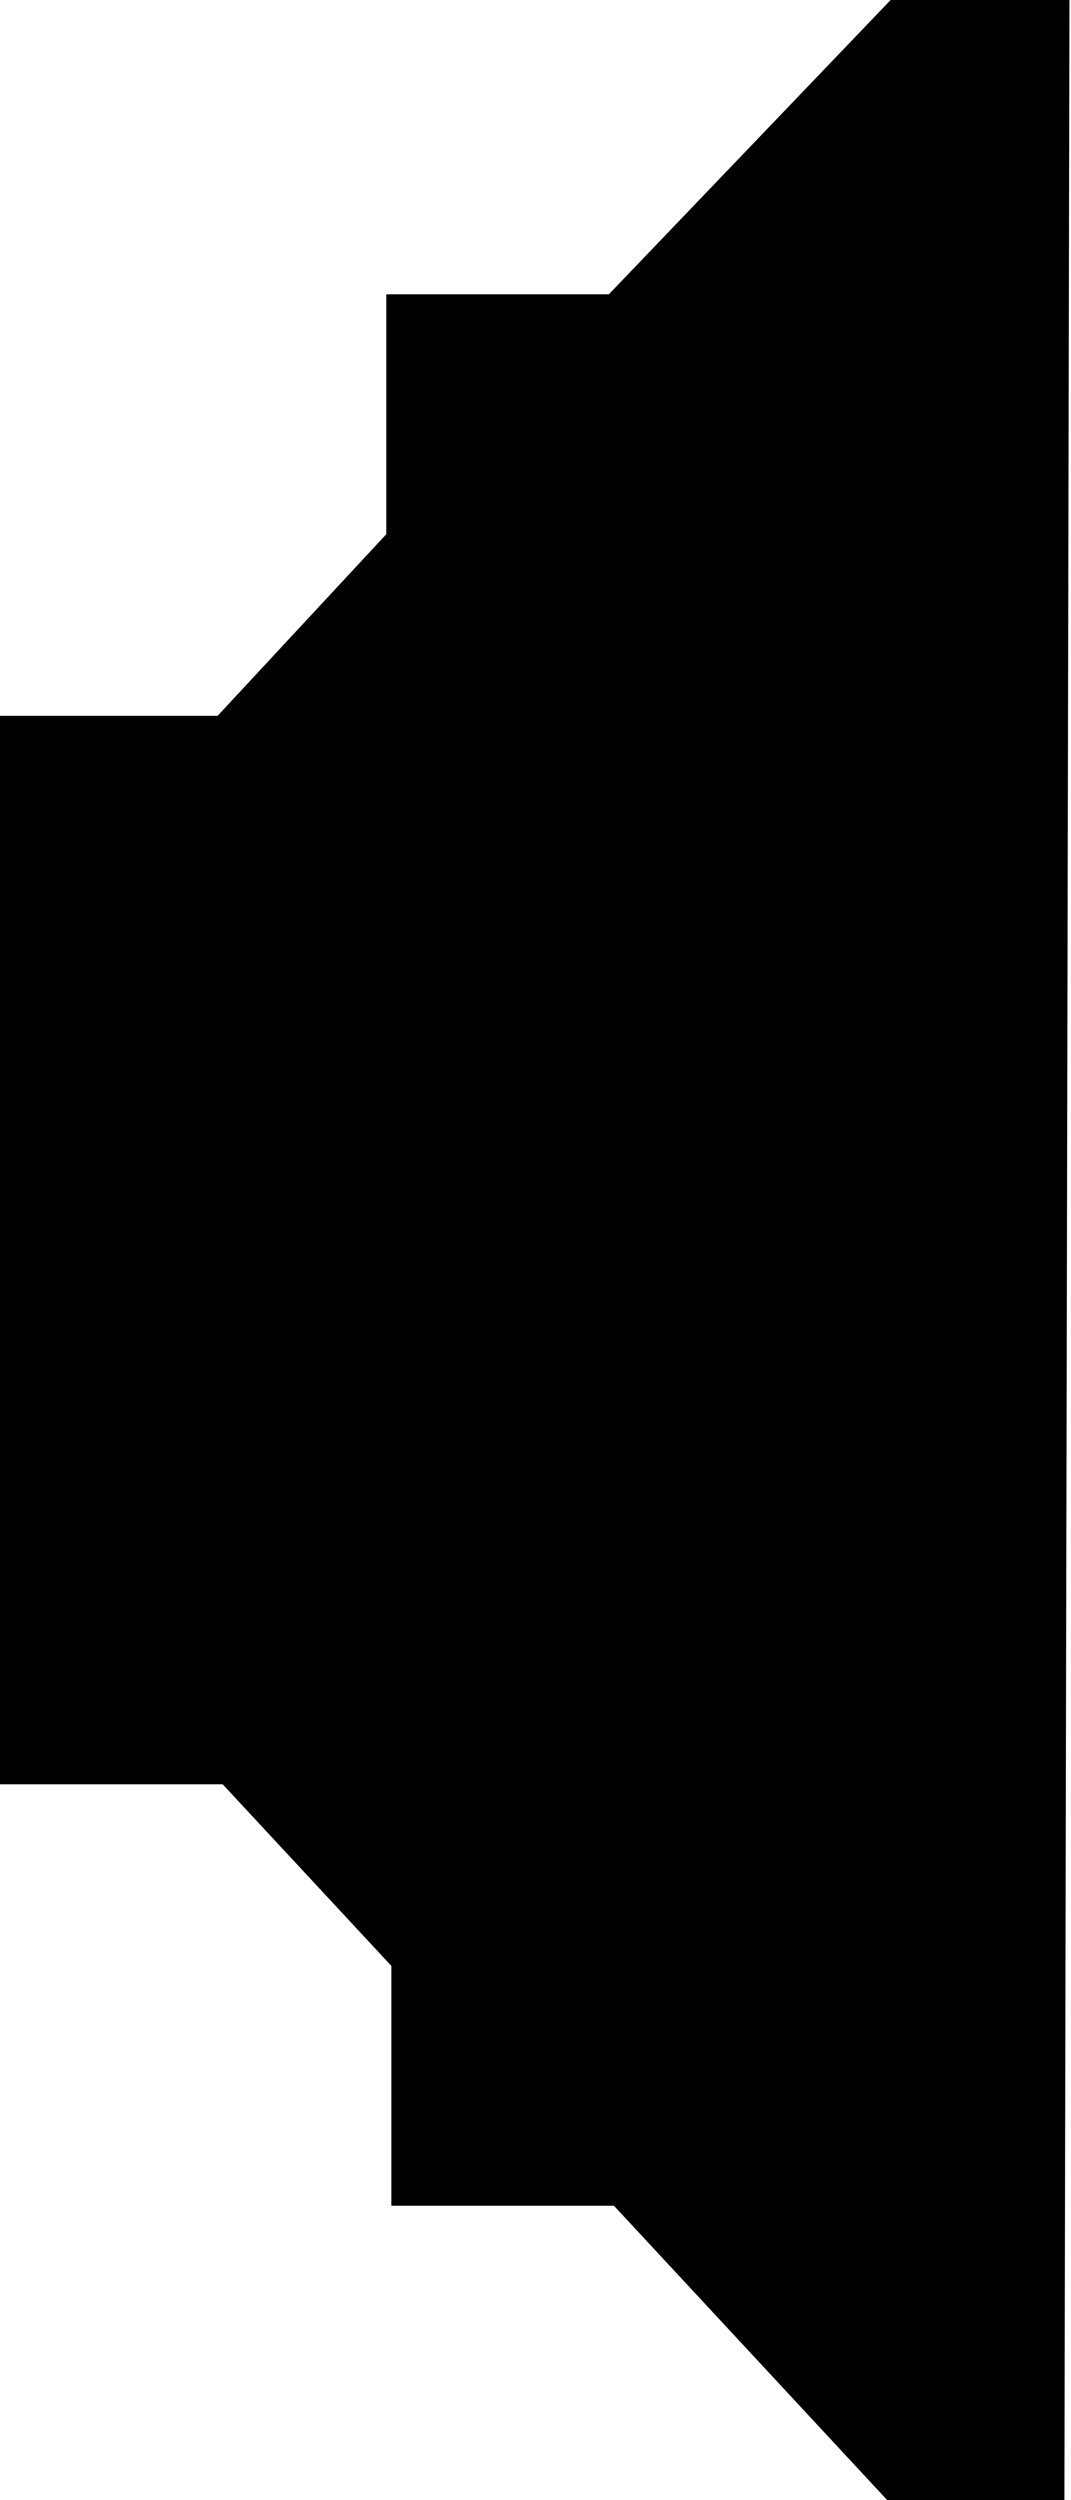 <svg width="12" height="28" viewBox="0 0 12 28" fill="none" xmlns="http://www.w3.org/2000/svg">
<path d="M11.983 1.66893e-06L9.979 0L6.822 3.296H4.328V5.983L2.438 8.017H0V19.983H2.495L4.385 22.017V24.703H6.879L9.941 28L11.926 28L11.983 1.66893e-06Z" fill="black"/>
</svg>
